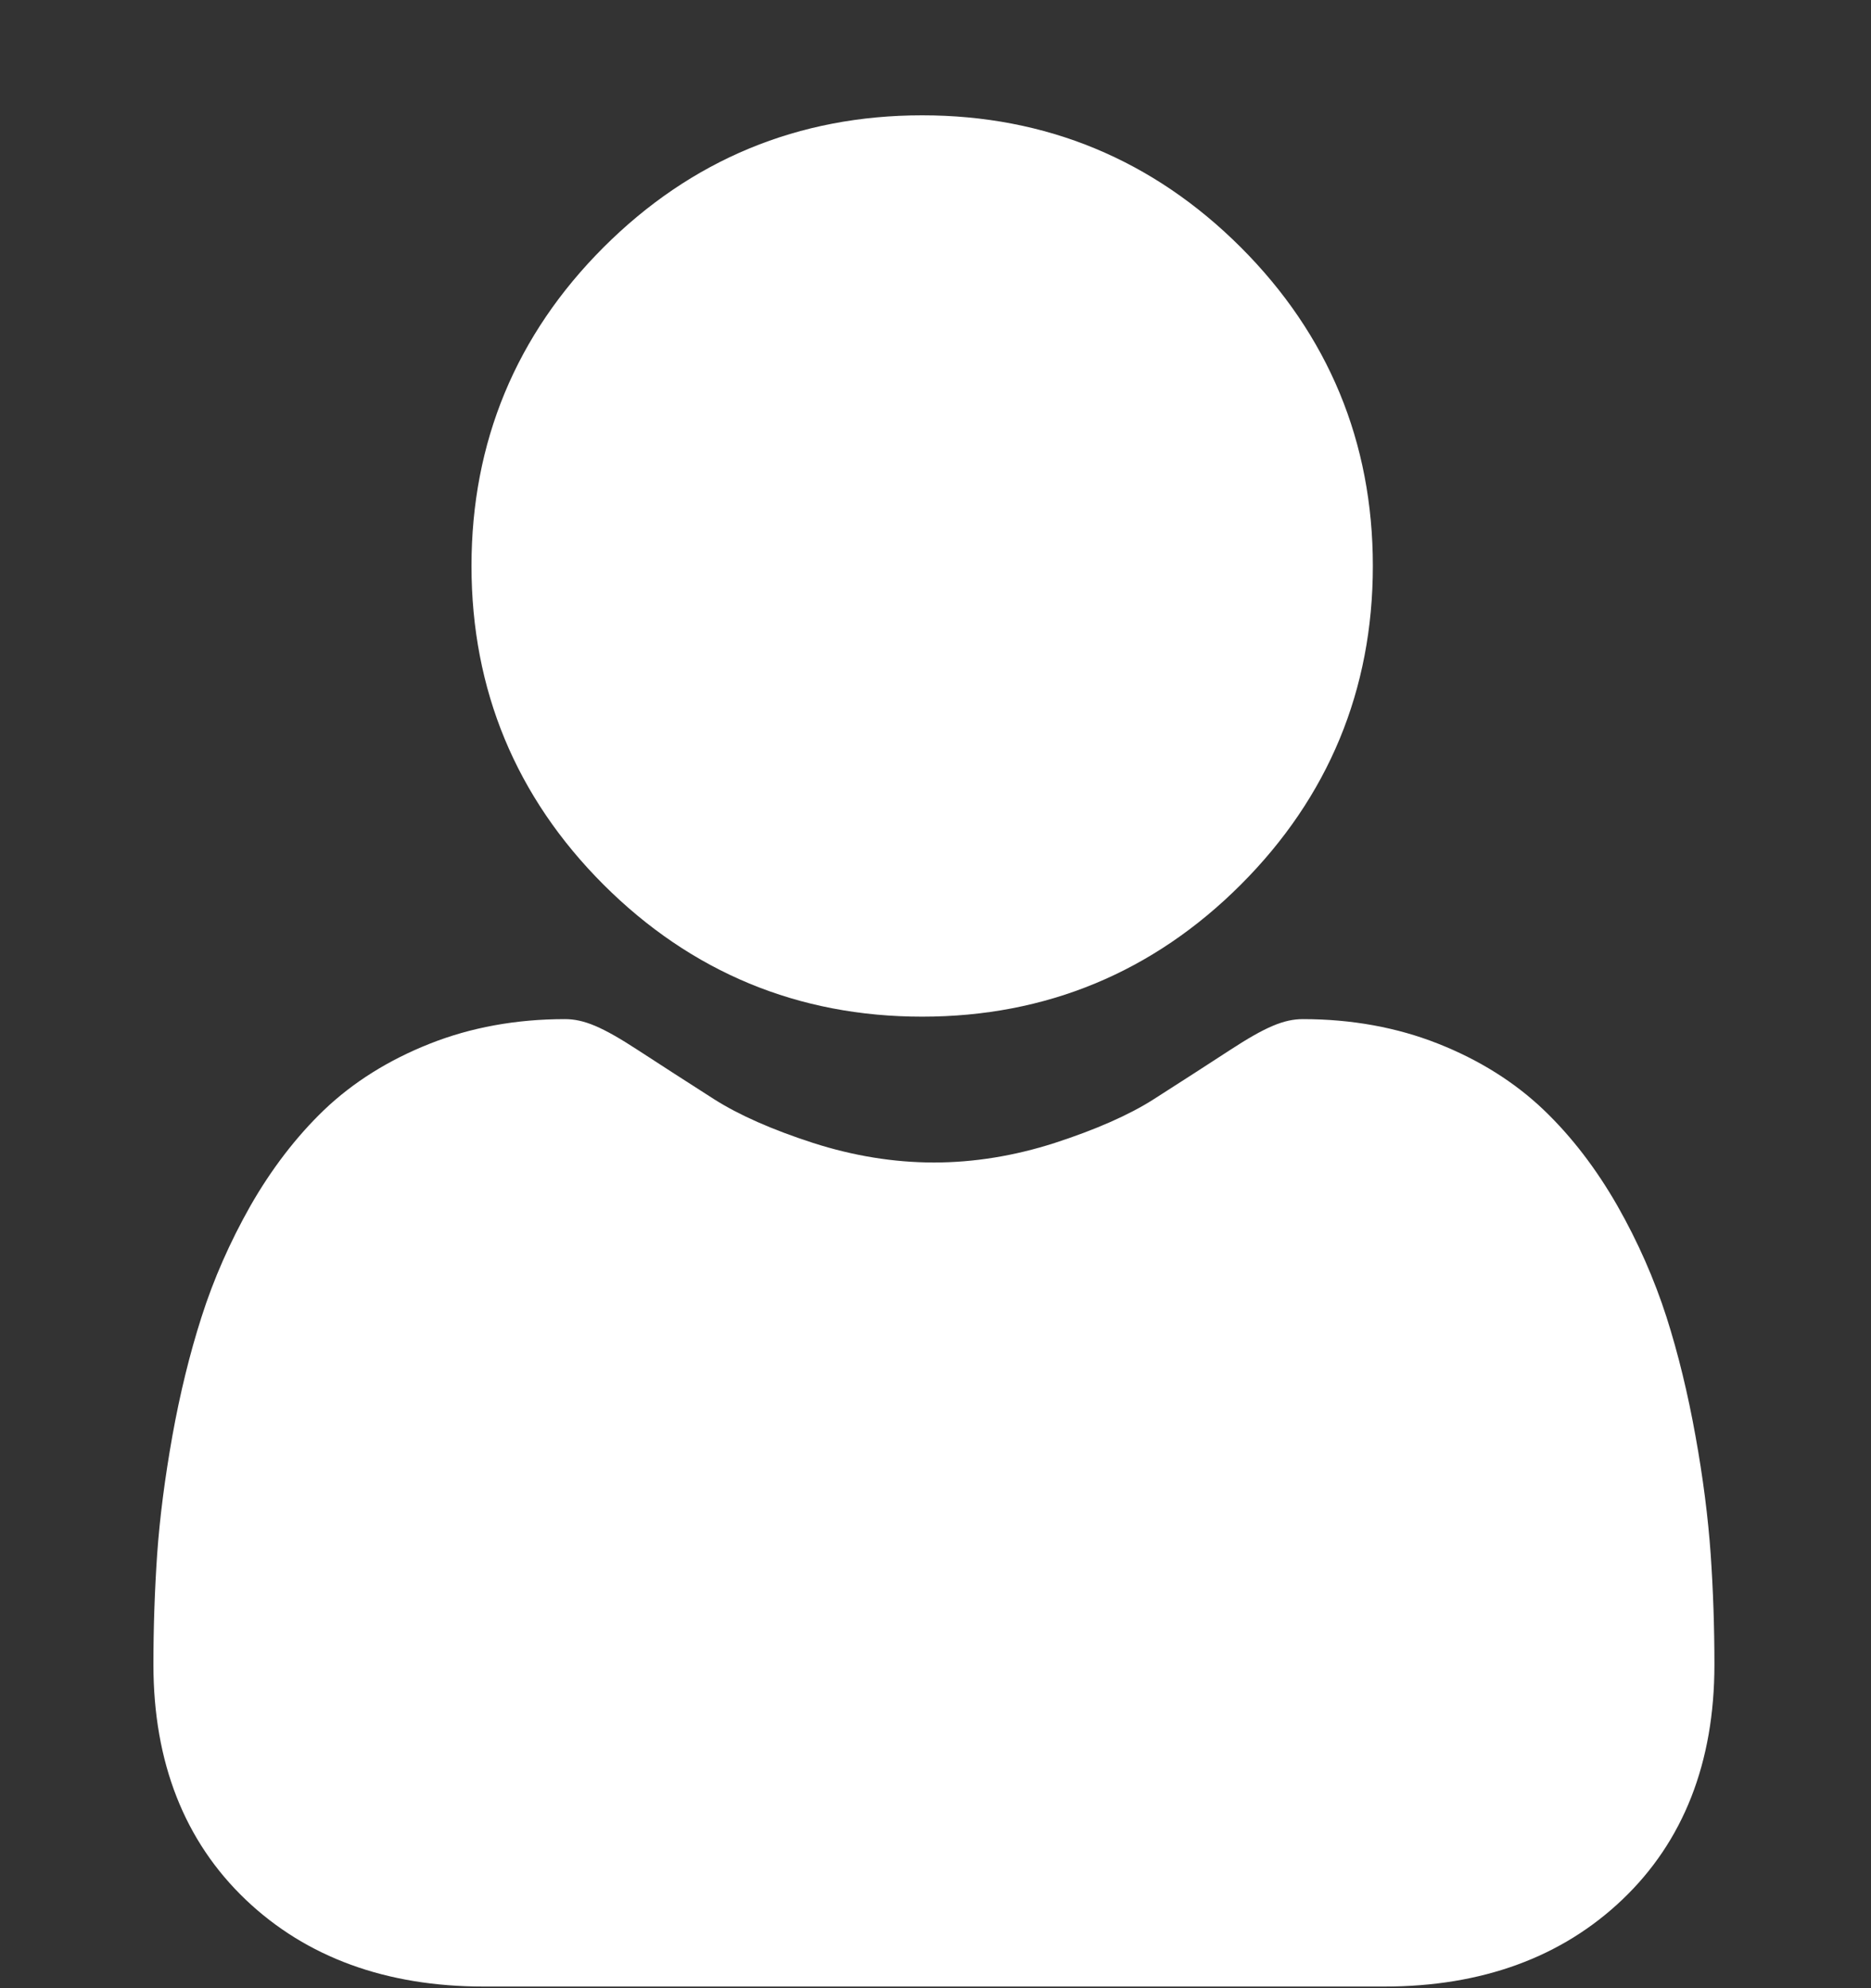 <svg width="16" height="17" viewBox="0 0 16 17" fill="none" xmlns="http://www.w3.org/2000/svg">
<rect x="0" y="0" width="16" height="17" fill="#333333" stroke="none"/>
<g clip-path="url(#clip0)">
<path d="M7.886 8.693C8.945 8.693 9.862 8.313 10.611 7.564C11.36 6.815 11.74 5.898 11.74 4.839C11.74 3.781 11.36 2.864 10.611 2.115C9.861 1.366 8.945 0.986 7.886 0.986C6.827 0.986 5.91 1.366 5.161 2.115C4.412 2.864 4.032 3.781 4.032 4.839C4.032 5.898 4.412 6.815 5.161 7.564C5.911 8.313 6.827 8.693 7.886 8.693Z" fill="white"/>
<path d="M14.629 13.289C14.607 12.977 14.564 12.637 14.499 12.278C14.434 11.916 14.351 11.574 14.251 11.261C14.147 10.938 14.007 10.619 13.833 10.313C13.652 9.996 13.441 9.72 13.203 9.492C12.954 9.254 12.65 9.063 12.298 8.924C11.947 8.785 11.558 8.714 11.142 8.714C10.979 8.714 10.821 8.781 10.516 8.98C10.328 9.103 10.108 9.244 9.863 9.401C9.654 9.534 9.37 9.659 9.019 9.773C8.677 9.883 8.329 9.94 7.987 9.94C7.644 9.94 7.296 9.883 6.954 9.773C6.604 9.66 6.32 9.534 6.11 9.401C5.867 9.246 5.648 9.104 5.457 8.98C5.152 8.781 4.994 8.714 4.831 8.714C4.415 8.714 4.026 8.785 3.676 8.924C3.324 9.063 3.019 9.254 2.77 9.492C2.533 9.72 2.321 9.996 2.14 10.313C1.967 10.619 1.826 10.938 1.723 11.262C1.623 11.574 1.539 11.916 1.474 12.278C1.41 12.637 1.366 12.977 1.344 13.289C1.323 13.595 1.312 13.913 1.312 14.234C1.312 15.069 1.578 15.745 2.102 16.244C2.619 16.736 3.303 16.986 4.135 16.986H11.839C12.671 16.986 13.355 16.736 13.872 16.244C14.396 15.746 14.661 15.07 14.661 14.234C14.661 13.912 14.65 13.594 14.629 13.289Z" fill="white"/>
</g>
<defs>
<clipPath id="clip0">
<rect width="16" height="16" fill="white" transform="translate(0 0.986)"/>
</clipPath>
</defs>
</svg>
